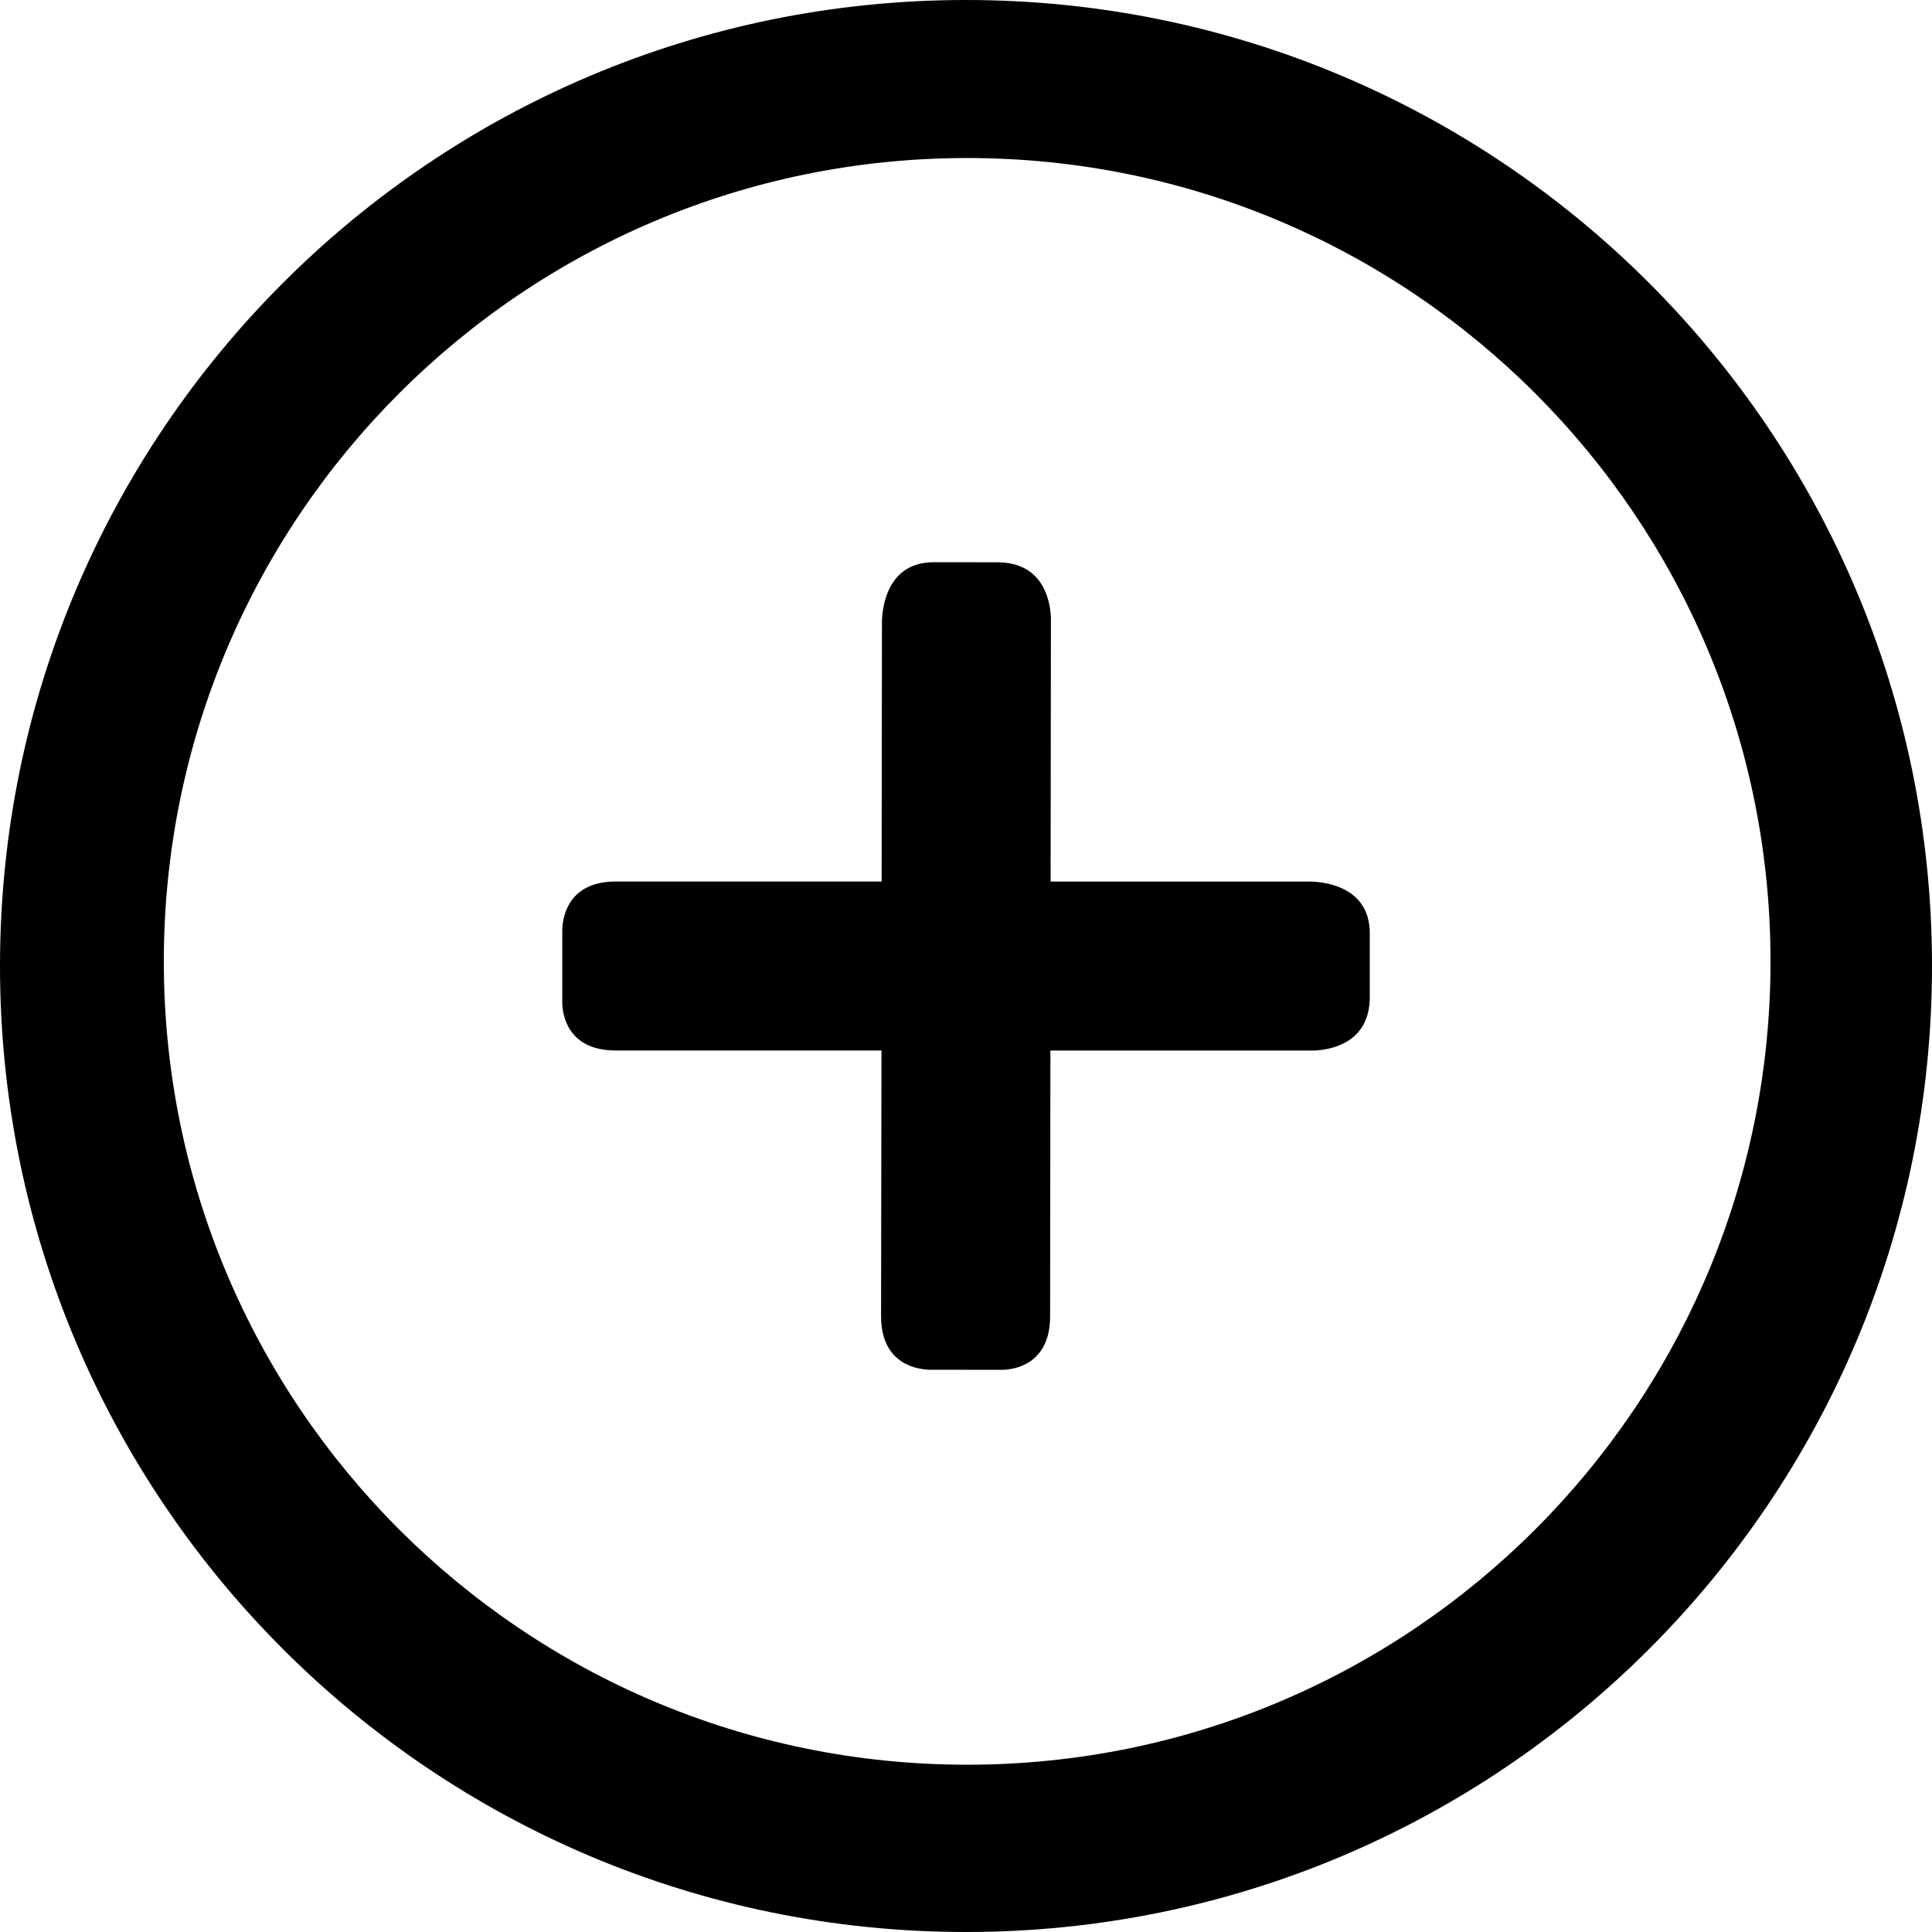 <svg height="48" viewBox="0 0 48 48" width="48" xmlns="http://www.w3.org/2000/svg"><path d="M24 0C10.745 0 0 10.746 0 24c0 13.255 10.745 24 24 24s24-10.744 24-24C48 10.746 37.255 0 24 0zm.03 43.844c-11.024 0-19.96-8.936-19.96-19.958s8.936-19.96 19.96-19.96c11.02 0 19.958 8.936 19.958 19.96s-8.936 19.958-19.96 19.958zM32.56 21.902h-6.458l.008-6.576c-.026-.454-.22-1.354-1.33-1.356l-1.58-.002c-1.18 0-1.282 1.165-1.288 1.47l-.008 6.463h-6.607c-1.22 0-1.323.942-1.328 1.21v1.81c.005.247.106 1.178 1.327 1.178H21.9l-.01 6.602c0 1.22.94 1.324 1.21 1.33l1.81.002c.246-.006 1.177-.107 1.18-1.326l.007-6.607h6.58c.455-.028 1.355-.224 1.355-1.334v-1.578c0-1.18-1.167-1.28-1.472-1.286z"/></svg>